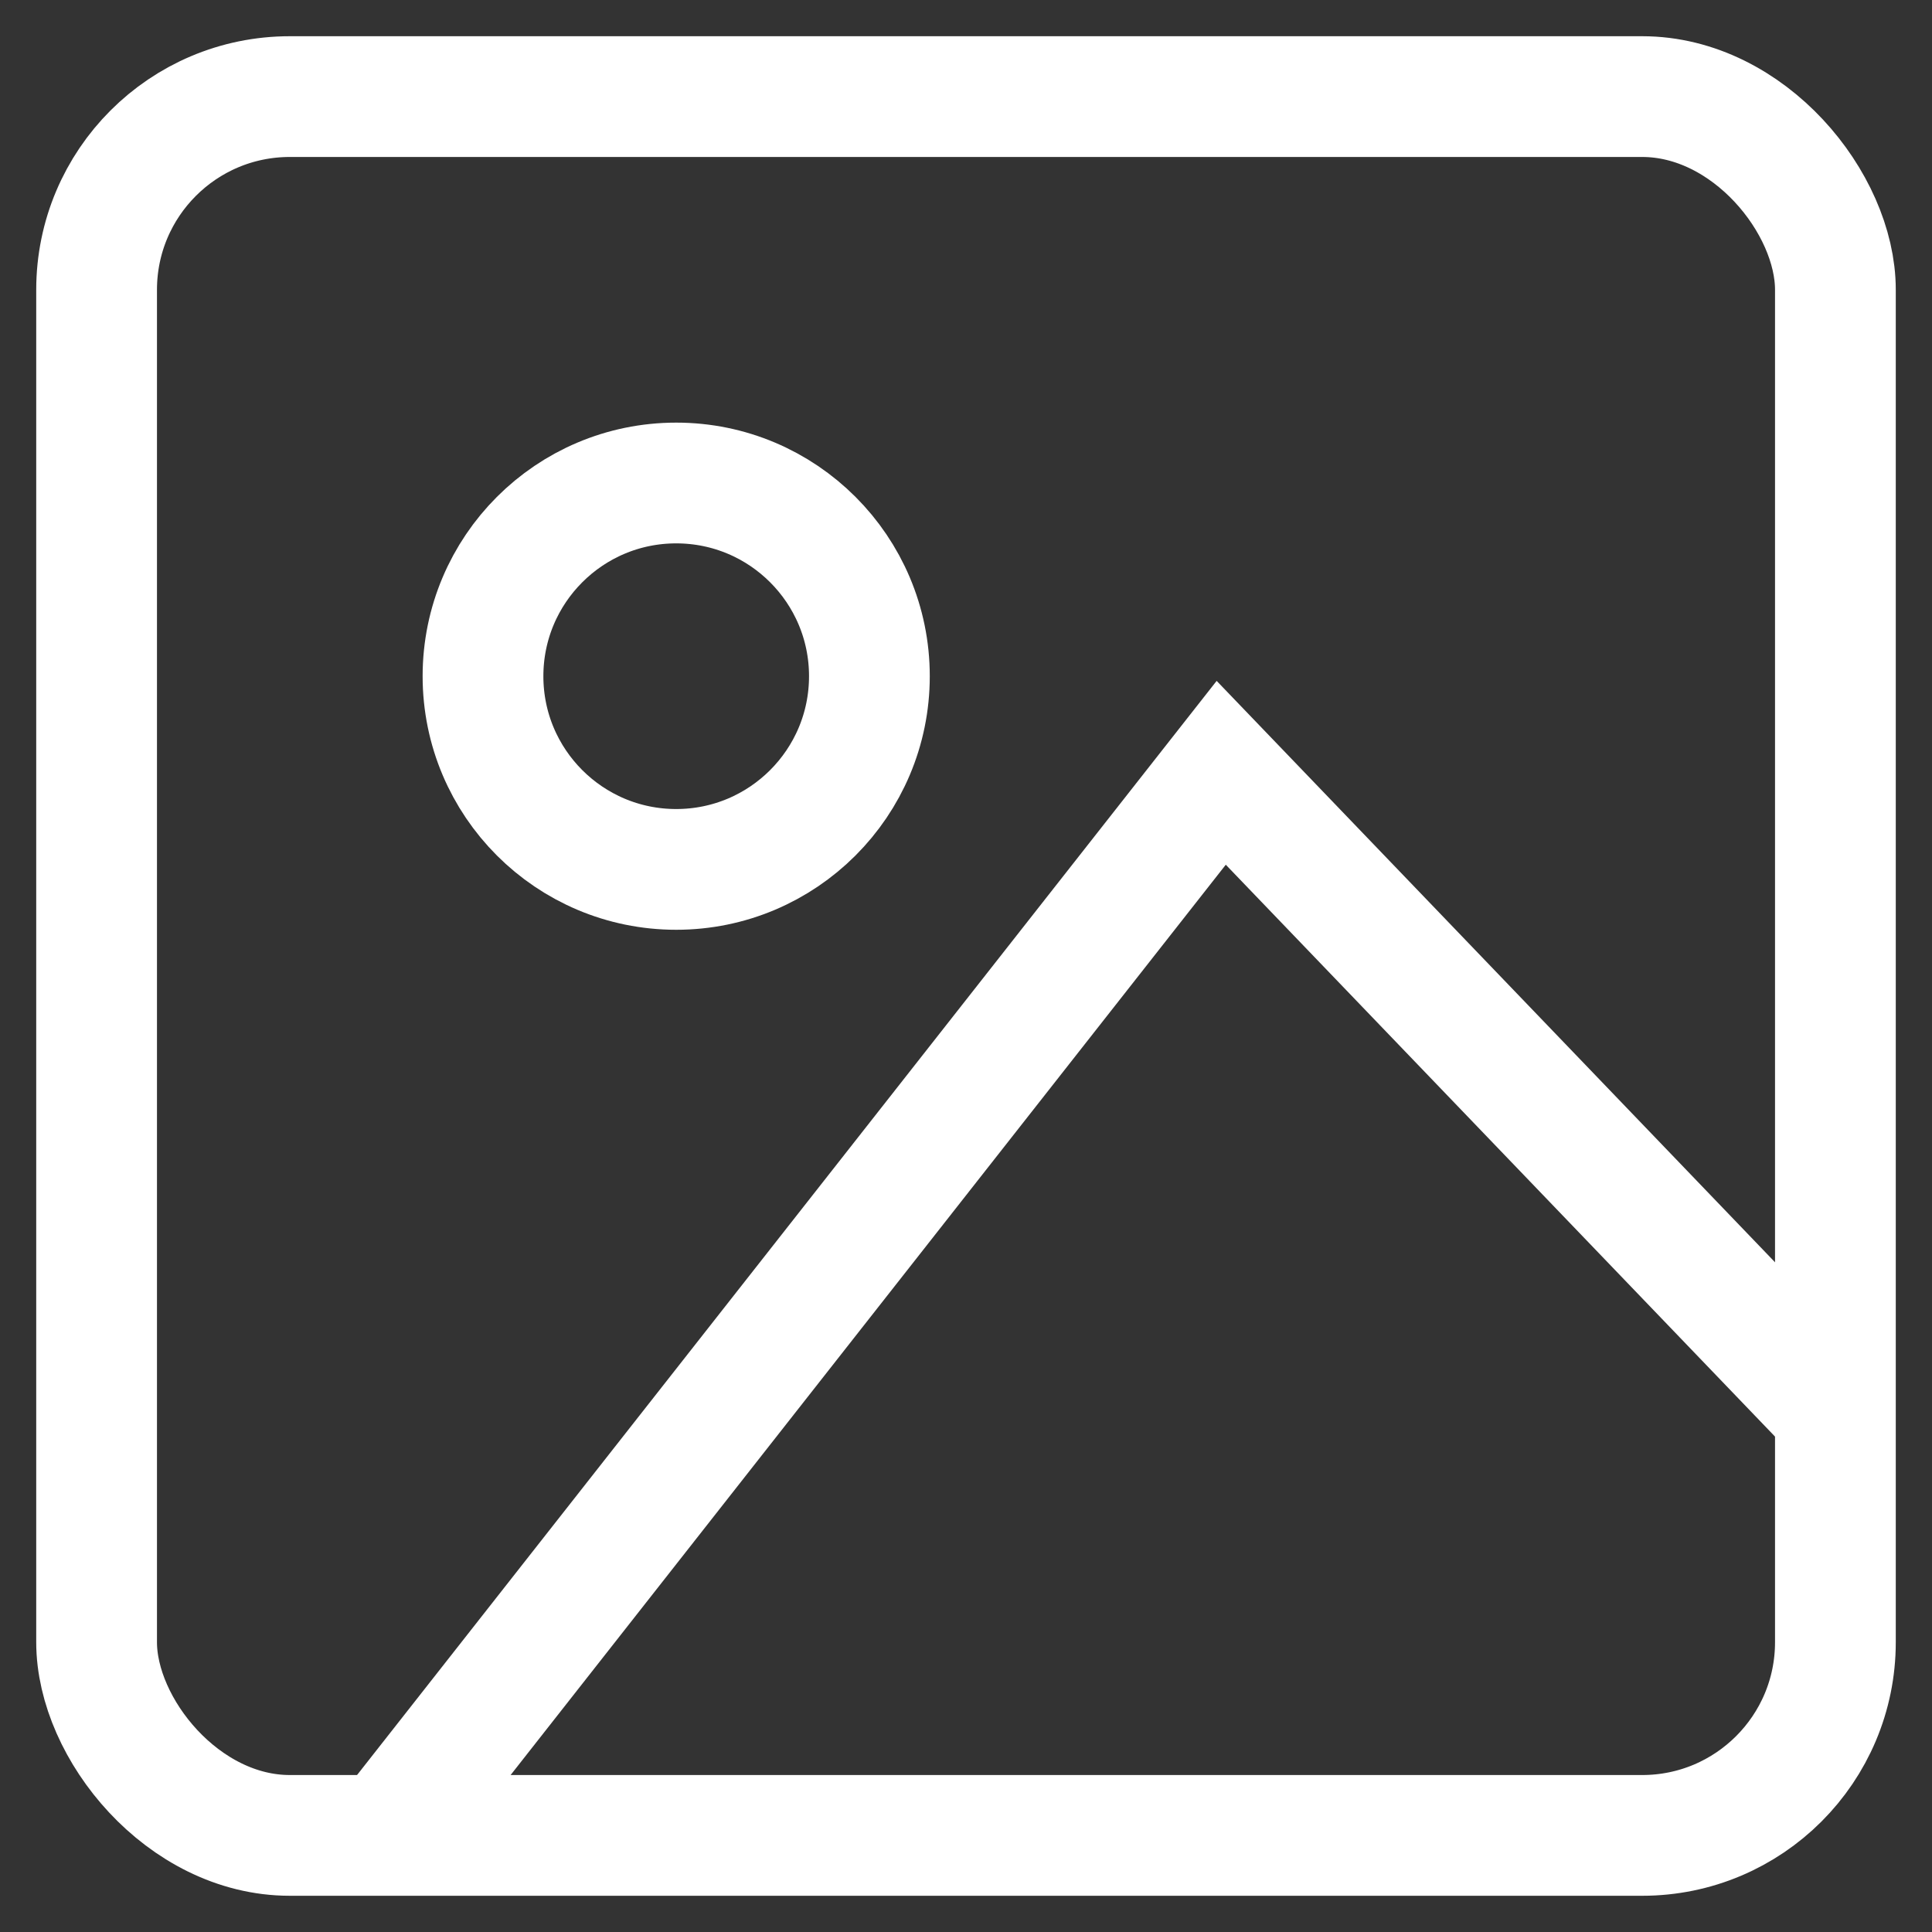 <svg width="20px" height="20px" viewBox="0 0 20 20" version="1.1" xmlns="http://www.w3.org/2000/svg" xmlns:xlink="http://www.w3.org/1999/xlink">
    <rect x="0" y="0" width="20" height="20" fill="#333333" stroke="none"/>
    <g stroke="#fff" stroke-width="1.25" fill="none" fill-rule="evenodd" transform="translate(1, 1)">
        <rect stroke-linejoin="round" x="0" y="0" width="18" height="18" rx="2"></rect>
        <polyline points="3 18 11.642 7 18 13.62"></polyline>
        <circle cx="6" cy="6" r="2"></circle>
    </g>
</svg>
